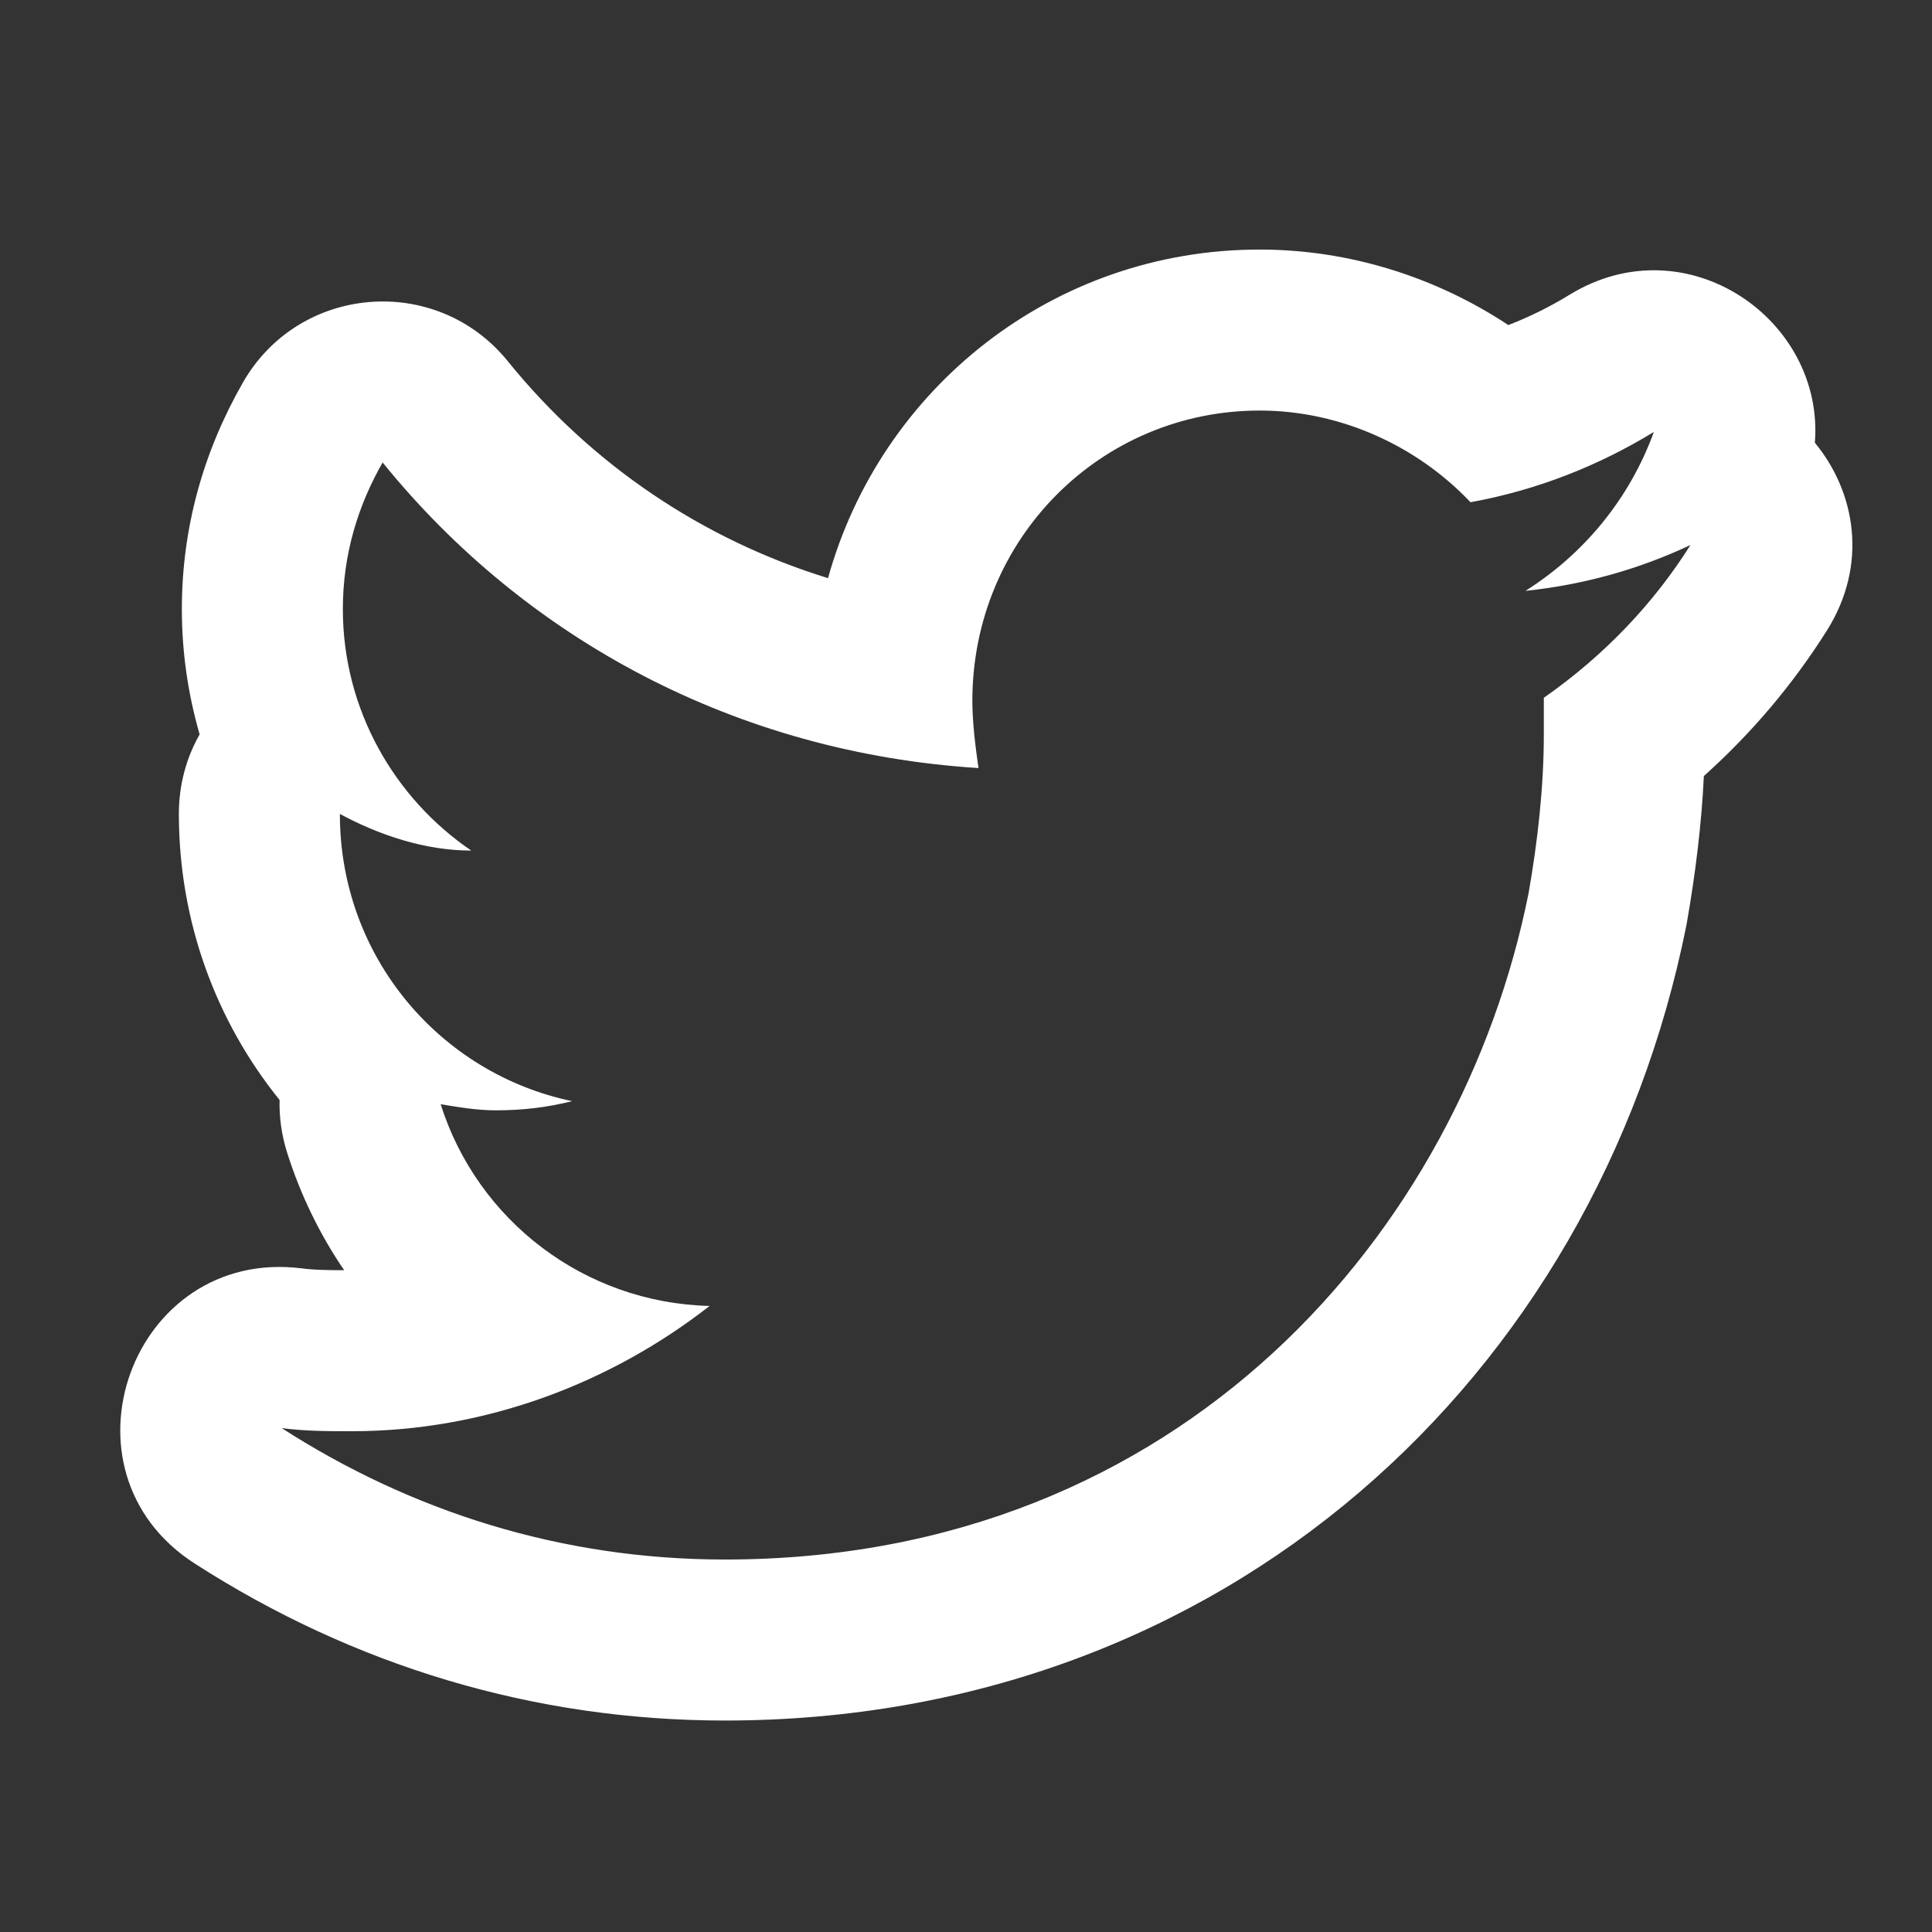<?xml version="1.0" encoding="UTF-8"?>
<svg width="24px" height="24px" viewBox="0 0 24 24" version="1.1" xmlns="http://www.w3.org/2000/svg" xmlns:xlink="http://www.w3.org/1999/xlink">
    <rect x="0" y="0" width="24" height="24" fill="#333333" stroke="none"/>
    <title>socialTwitter</title>
    <g id="Plantry-website" stroke="none" stroke-width="1" fill="none" fill-rule="evenodd">
        <g id="Artboard" transform="translate(-211, -192)" fill="#FFFFFF" fill-rule="nonzero">
            <g id="socialTwitter" transform="translate(212.494, 195.1)">
                <path d="M19.506,3.67 C18.861,3.974 18.178,4.164 17.456,4.24 C18.178,3.784 18.747,3.101 19.051,2.266 C18.367,2.683 17.608,2.987 16.773,3.139 C16.128,2.456 15.179,2 14.154,2 C12.18,2 10.585,3.594 10.585,5.606 C10.585,5.872 10.623,6.176 10.661,6.441 C7.662,6.252 5.043,4.847 3.259,2.645 C2.955,3.177 2.765,3.784 2.765,4.467 C2.765,5.72 3.411,6.821 4.36,7.466 C3.79,7.466 3.221,7.277 2.728,7.011 C2.728,8.795 3.98,10.238 5.613,10.579 C5.309,10.655 5.005,10.693 4.664,10.693 C4.436,10.693 4.208,10.655 3.98,10.617 C4.436,12.06 5.764,13.085 7.321,13.123 C6.106,14.072 4.55,14.679 2.879,14.679 C2.576,14.679 2.31,14.679 2.006,14.641 C3.601,15.666 5.461,16.273 7.511,16.273 C13.205,16.273 16.659,12.174 17.494,7.998 C17.608,7.352 17.684,6.669 17.684,6.024 L17.684,5.568 C18.443,5.037 19.051,4.392 19.506,3.67 Z M21.197,4.738 C20.777,5.403 20.266,6.008 19.672,6.54 C19.644,7.123 19.571,7.738 19.456,8.39 C18.33,14.02 13.711,18.273 7.511,18.273 C5.139,18.273 2.898,17.592 0.925,16.323 C-0.866,15.172 0.142,12.392 2.254,12.656 C2.332,12.666 2.412,12.672 2.509,12.675 C2.583,12.678 2.649,12.679 2.781,12.679 C2.48,12.237 2.24,11.747 2.073,11.219 C2.003,10.998 1.974,10.778 1.979,10.564 C1.193,9.591 0.728,8.352 0.728,7.011 C0.728,6.644 0.823,6.309 0.986,6.023 C0.842,5.525 0.765,5.002 0.765,4.467 C0.765,3.459 1.032,2.511 1.523,1.653 C2.22,0.432 3.927,0.293 4.813,1.386 C5.854,2.671 7.227,3.599 8.792,4.082 C9.447,1.721 11.592,0 14.154,0 C15.264,0 16.339,0.34 17.243,0.938 C17.506,0.837 17.761,0.71 18.008,0.559 C19.453,-0.324 21.172,0.865 21.051,2.4 C21.558,3.014 21.716,3.917 21.197,4.738 Z" id="Shape"></path>
            </g>
        </g>
    </g>
</svg>